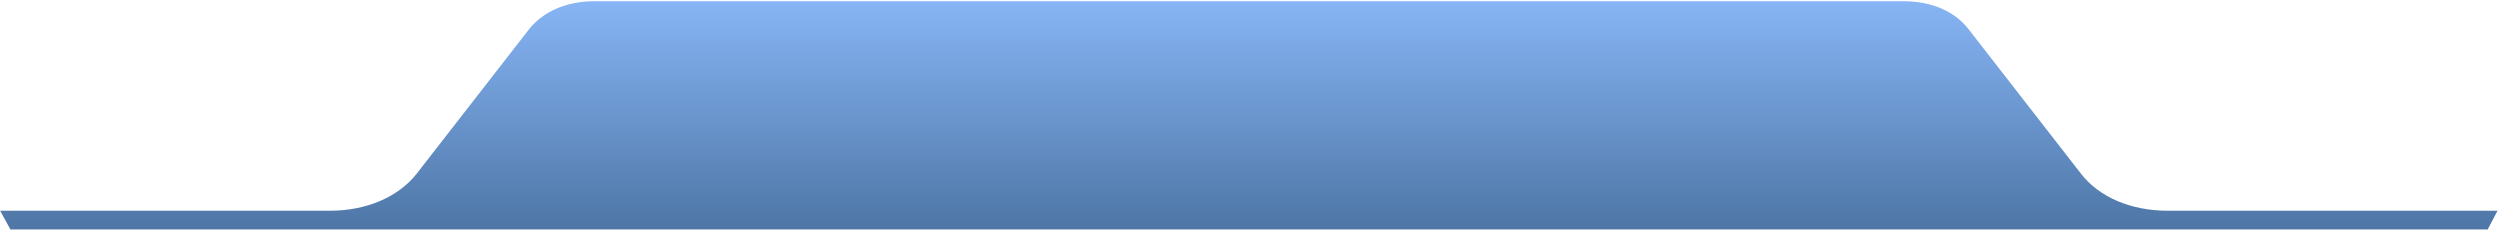 <svg width="526" height="49" viewBox="0 0 526 49" fill="none" xmlns="http://www.w3.org/2000/svg">
<path fill-rule="evenodd" clip-rule="evenodd" d="M523.404 48.286H2.199L0.028 44.337H69.39C77.129 44.337 83.829 41.445 87.698 36.508L111.29 6.181C114.216 2.443 119.218 0.257 124.974 0.257H400.534C406.385 0.257 411.293 2.373 414.218 6.181L437.81 36.508C441.68 41.515 448.38 44.337 456.118 44.337H525.48L523.404 48.286Z" fill="url(#paint0_linear_71_2731)"/>
<defs>
<linearGradient id="paint0_linear_71_2731" x1="262.8" y1="48.28" x2="262.8" y2="0.231" gradientUnits="userSpaceOnUse">
<stop stop-color="#4E76A6"/>
<stop offset="1" stop-color="#87B5F5"/>
</linearGradient>
</defs>
</svg>
